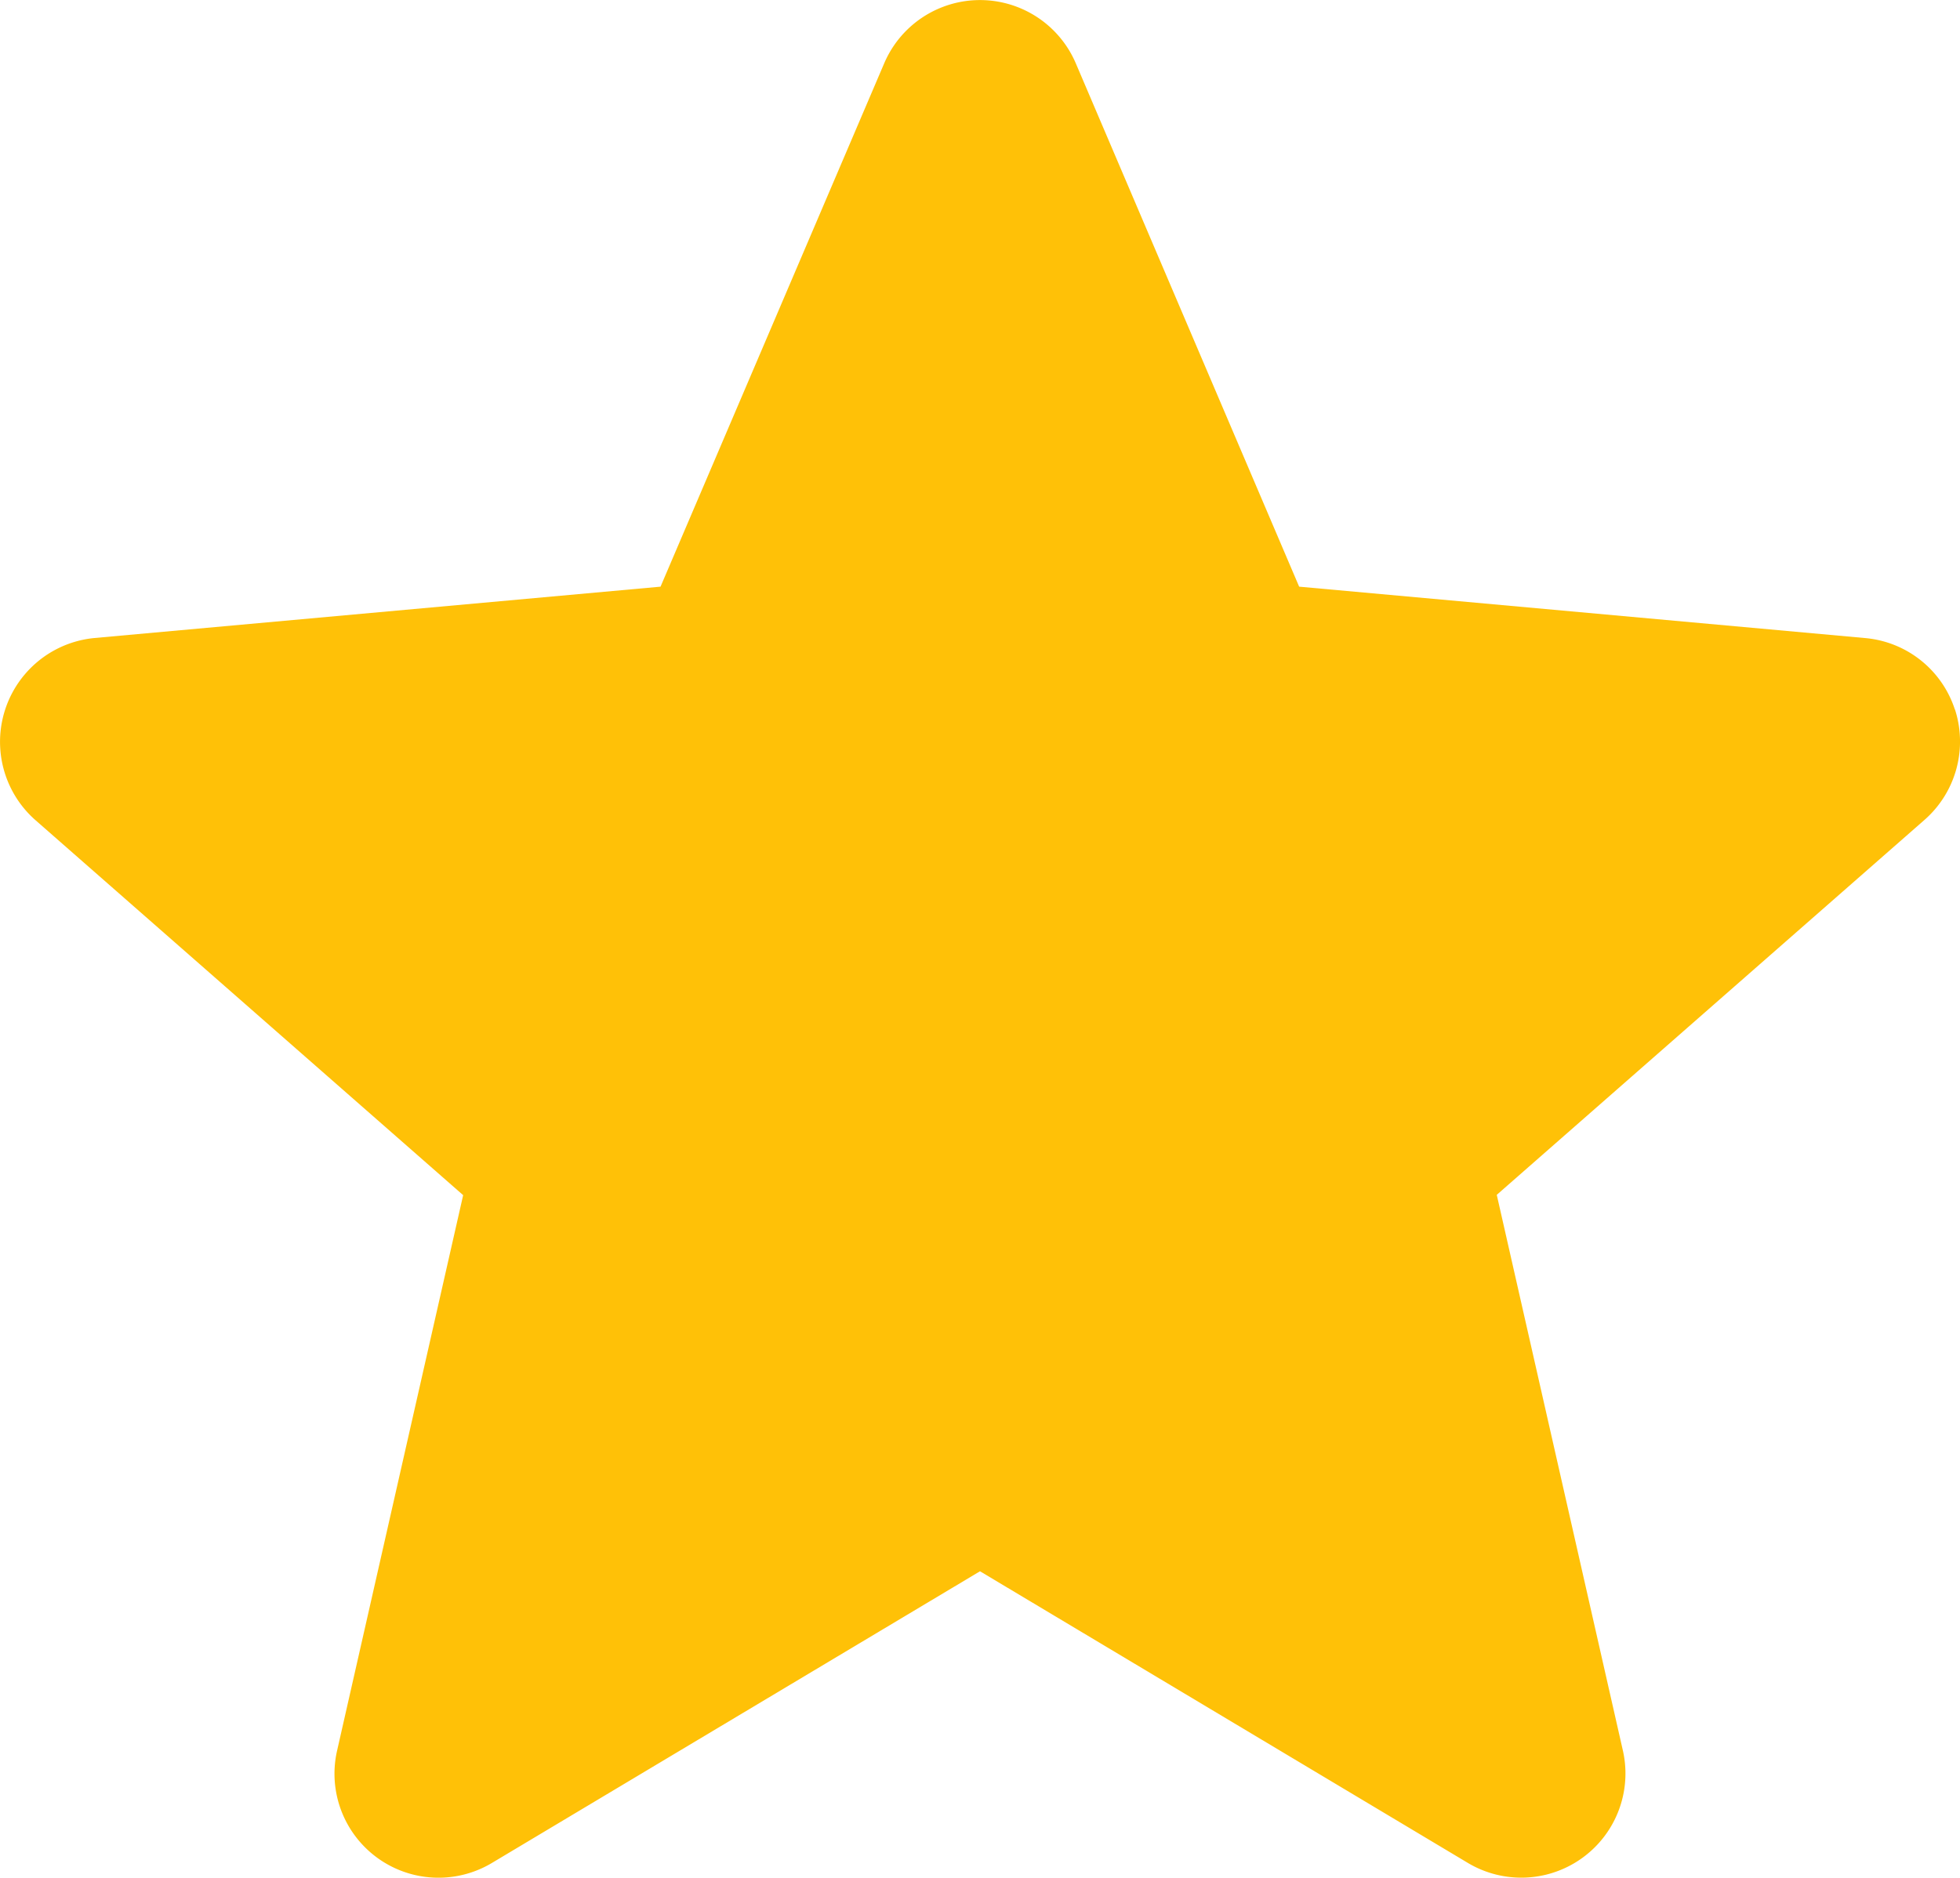 <svg xmlns="http://www.w3.org/2000/svg" width="25.044" height="24" viewBox="0 0 25.044 24">
  <path id="star_12_" data-name="star (12)" d="M24.979,9.561a1.328,1.328,0,0,0-1.146-.915L16.6,7.989,13.746,1.3a1.331,1.331,0,0,0-2.448,0L8.44,7.989,1.21,8.645a1.333,1.333,0,0,0-.756,2.329l5.464,4.792-1.611,7.1A1.329,1.329,0,0,0,6.287,24.3l6.235-3.727L18.755,24.3a1.331,1.331,0,0,0,1.981-1.438l-1.611-7.1,5.464-4.791a1.332,1.332,0,0,0,.39-1.415Zm0,0" transform="translate(0 -0.491)" fill="#ffc107"/>
</svg>
